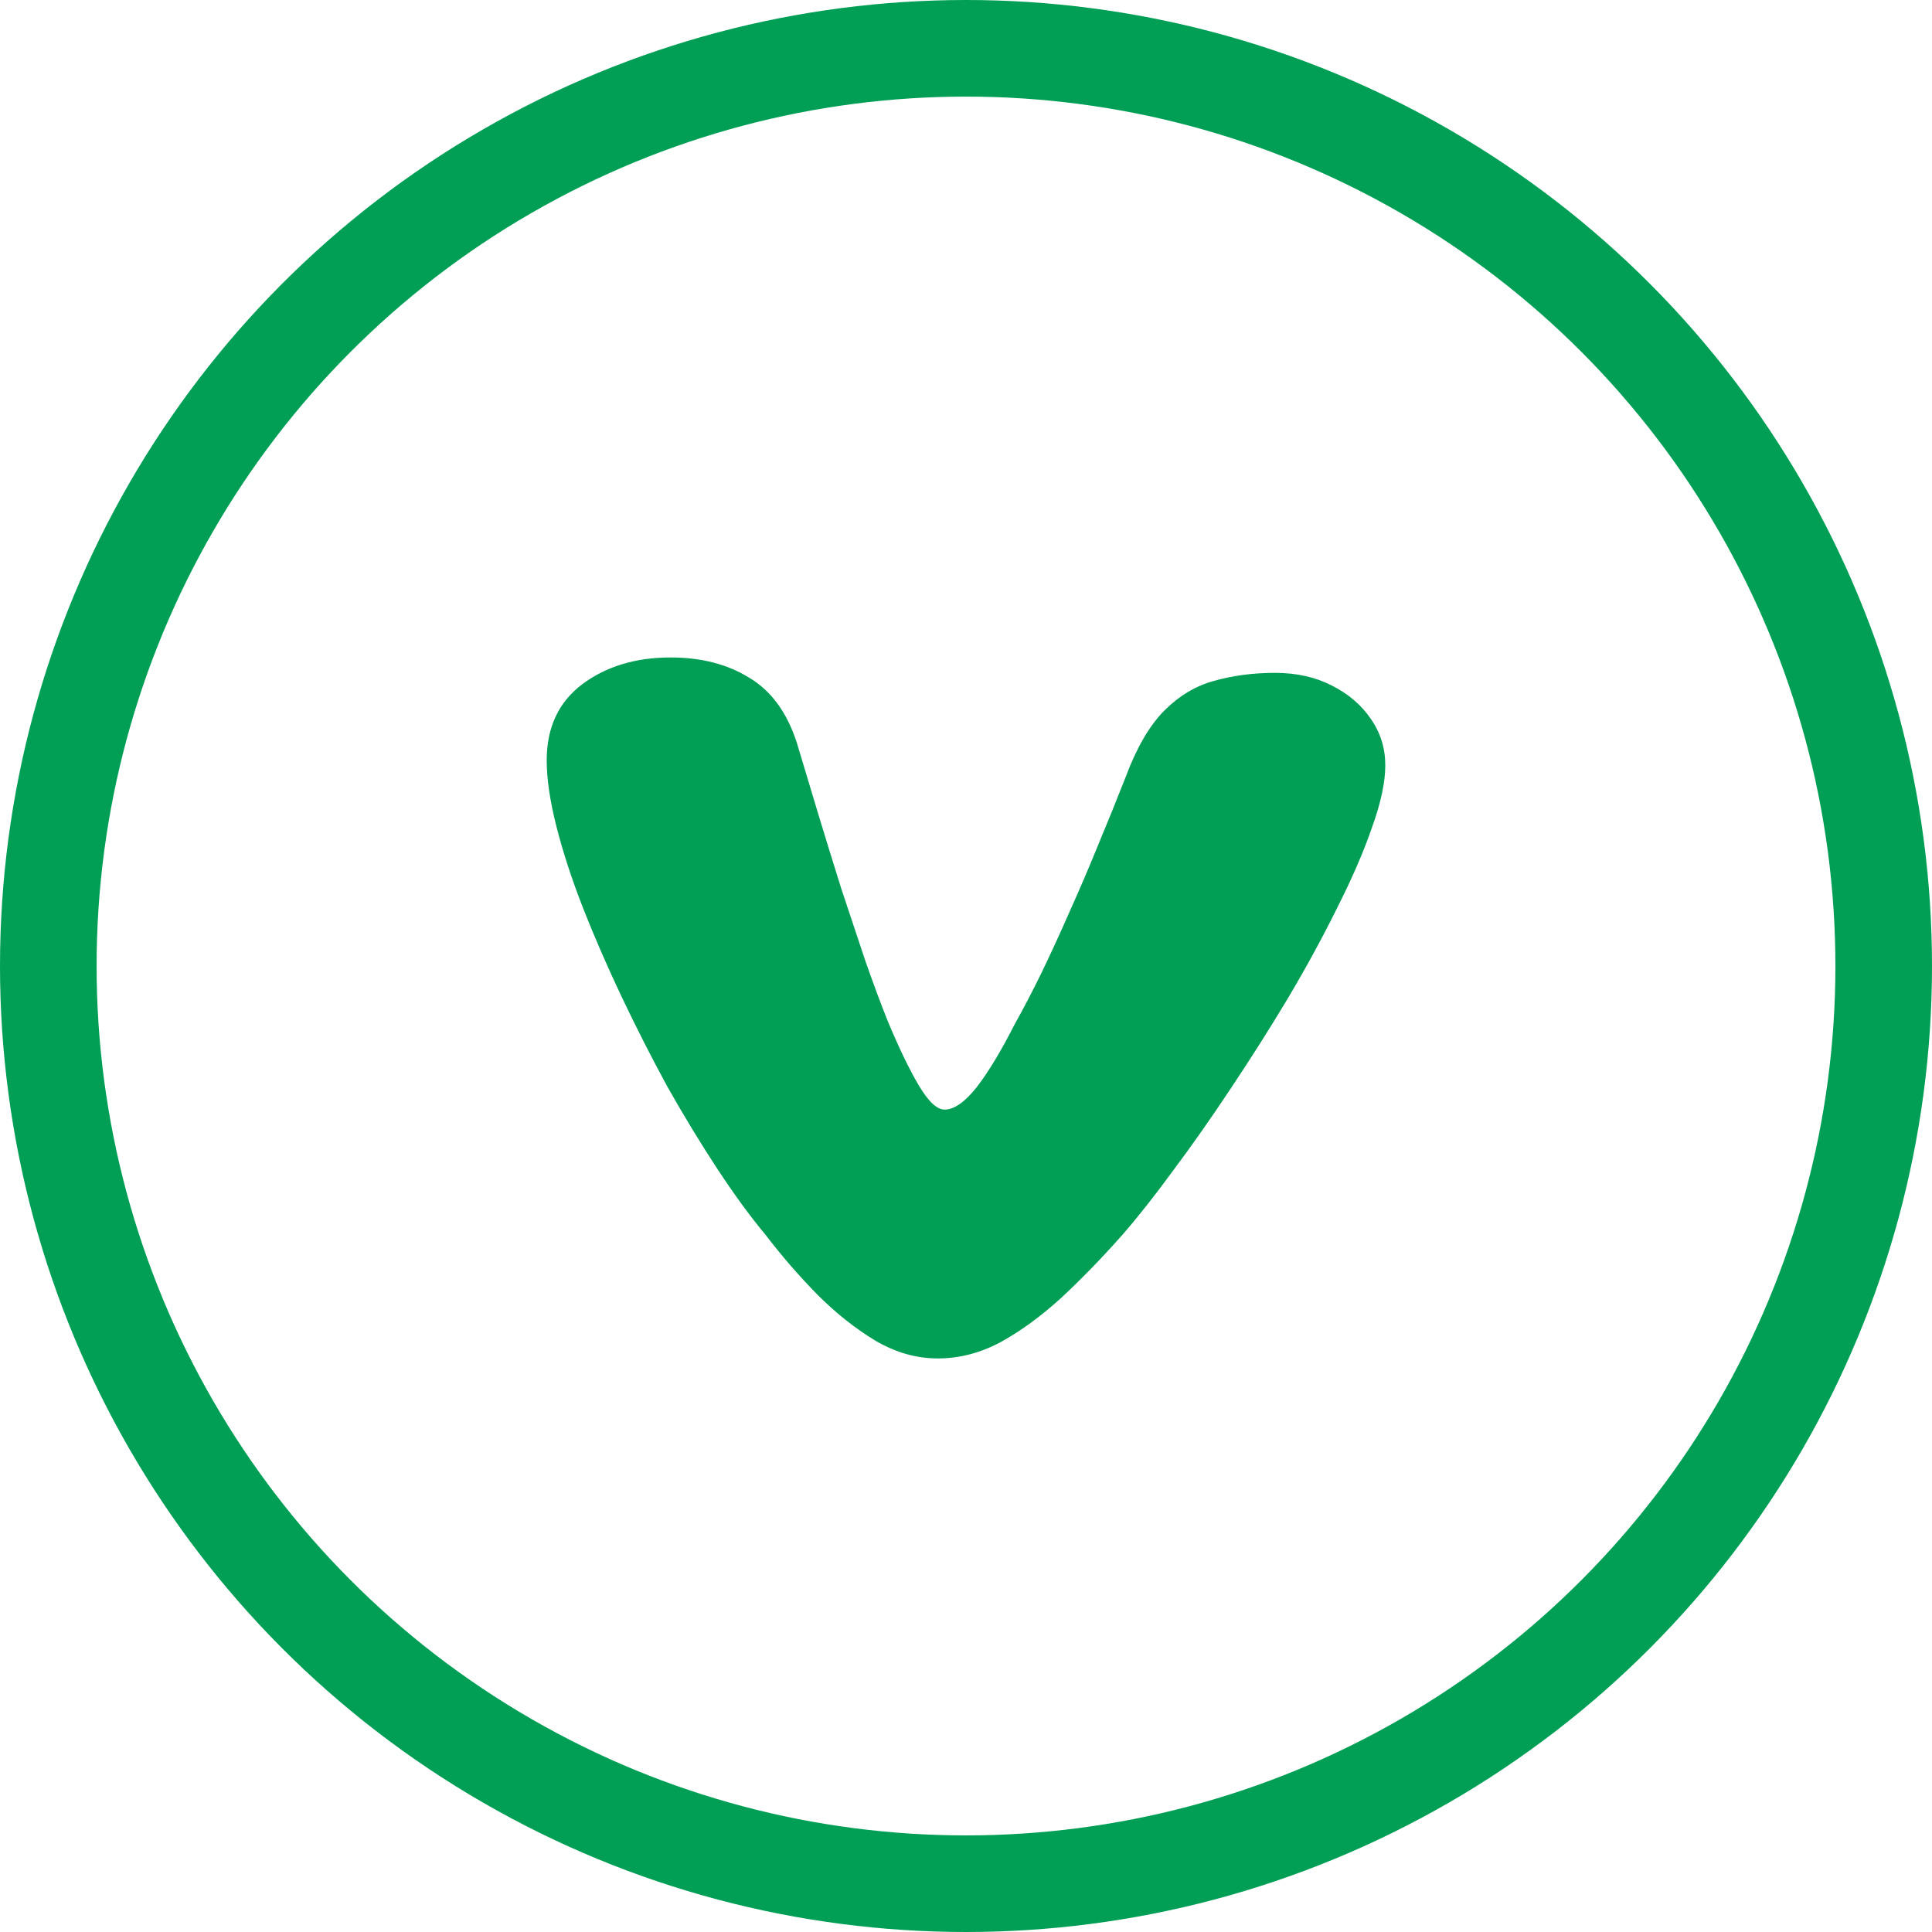 <svg width="40" height="40" viewBox="0 0 40 40" fill="none" xmlns="http://www.w3.org/2000/svg">
<path d="M19.415 28.125C18.974 28.125 18.544 28.003 18.127 27.759C17.709 27.507 17.307 27.188 16.921 26.802C16.535 26.408 16.177 25.994 15.846 25.561C15.531 25.183 15.2 24.73 14.853 24.202C14.506 23.674 14.164 23.11 13.825 22.512C13.494 21.905 13.179 21.287 12.879 20.656C12.58 20.026 12.312 19.411 12.076 18.812C11.839 18.206 11.654 17.639 11.52 17.111C11.386 16.583 11.319 16.126 11.319 15.74C11.319 15.062 11.564 14.538 12.052 14.168C12.549 13.797 13.159 13.612 13.884 13.612C14.514 13.612 15.054 13.75 15.503 14.026C15.96 14.294 16.291 14.743 16.496 15.373C16.63 15.822 16.776 16.307 16.933 16.827C17.091 17.347 17.252 17.871 17.418 18.399C17.591 18.919 17.756 19.415 17.914 19.888C18.08 20.361 18.233 20.774 18.375 21.129C18.611 21.696 18.828 22.145 19.025 22.476C19.222 22.807 19.399 22.973 19.557 22.973C19.754 22.973 19.974 22.819 20.219 22.512C20.463 22.197 20.727 21.759 21.011 21.2C21.184 20.892 21.369 20.538 21.566 20.136C21.763 19.726 21.96 19.297 22.157 18.848C22.362 18.391 22.559 17.93 22.748 17.465C22.945 16.992 23.13 16.535 23.303 16.094C23.532 15.48 23.8 15.019 24.107 14.711C24.414 14.404 24.757 14.199 25.135 14.097C25.521 13.987 25.943 13.931 26.4 13.931C26.841 13.931 27.231 14.018 27.57 14.191C27.916 14.365 28.188 14.597 28.385 14.889C28.582 15.172 28.681 15.492 28.681 15.846C28.681 16.193 28.59 16.618 28.409 17.122C28.236 17.627 27.995 18.182 27.688 18.789C27.389 19.395 27.05 20.018 26.672 20.656C26.294 21.287 25.899 21.909 25.49 22.523C25.088 23.13 24.69 23.698 24.296 24.225C23.91 24.753 23.555 25.202 23.232 25.573C22.799 26.061 22.374 26.498 21.956 26.885C21.538 27.263 21.121 27.566 20.703 27.795C20.286 28.015 19.856 28.125 19.415 28.125Z" fill="#009F55"/>
<circle cx="20" cy="20" r="19" stroke="#009F55" stroke-width="2"/>
</svg>
